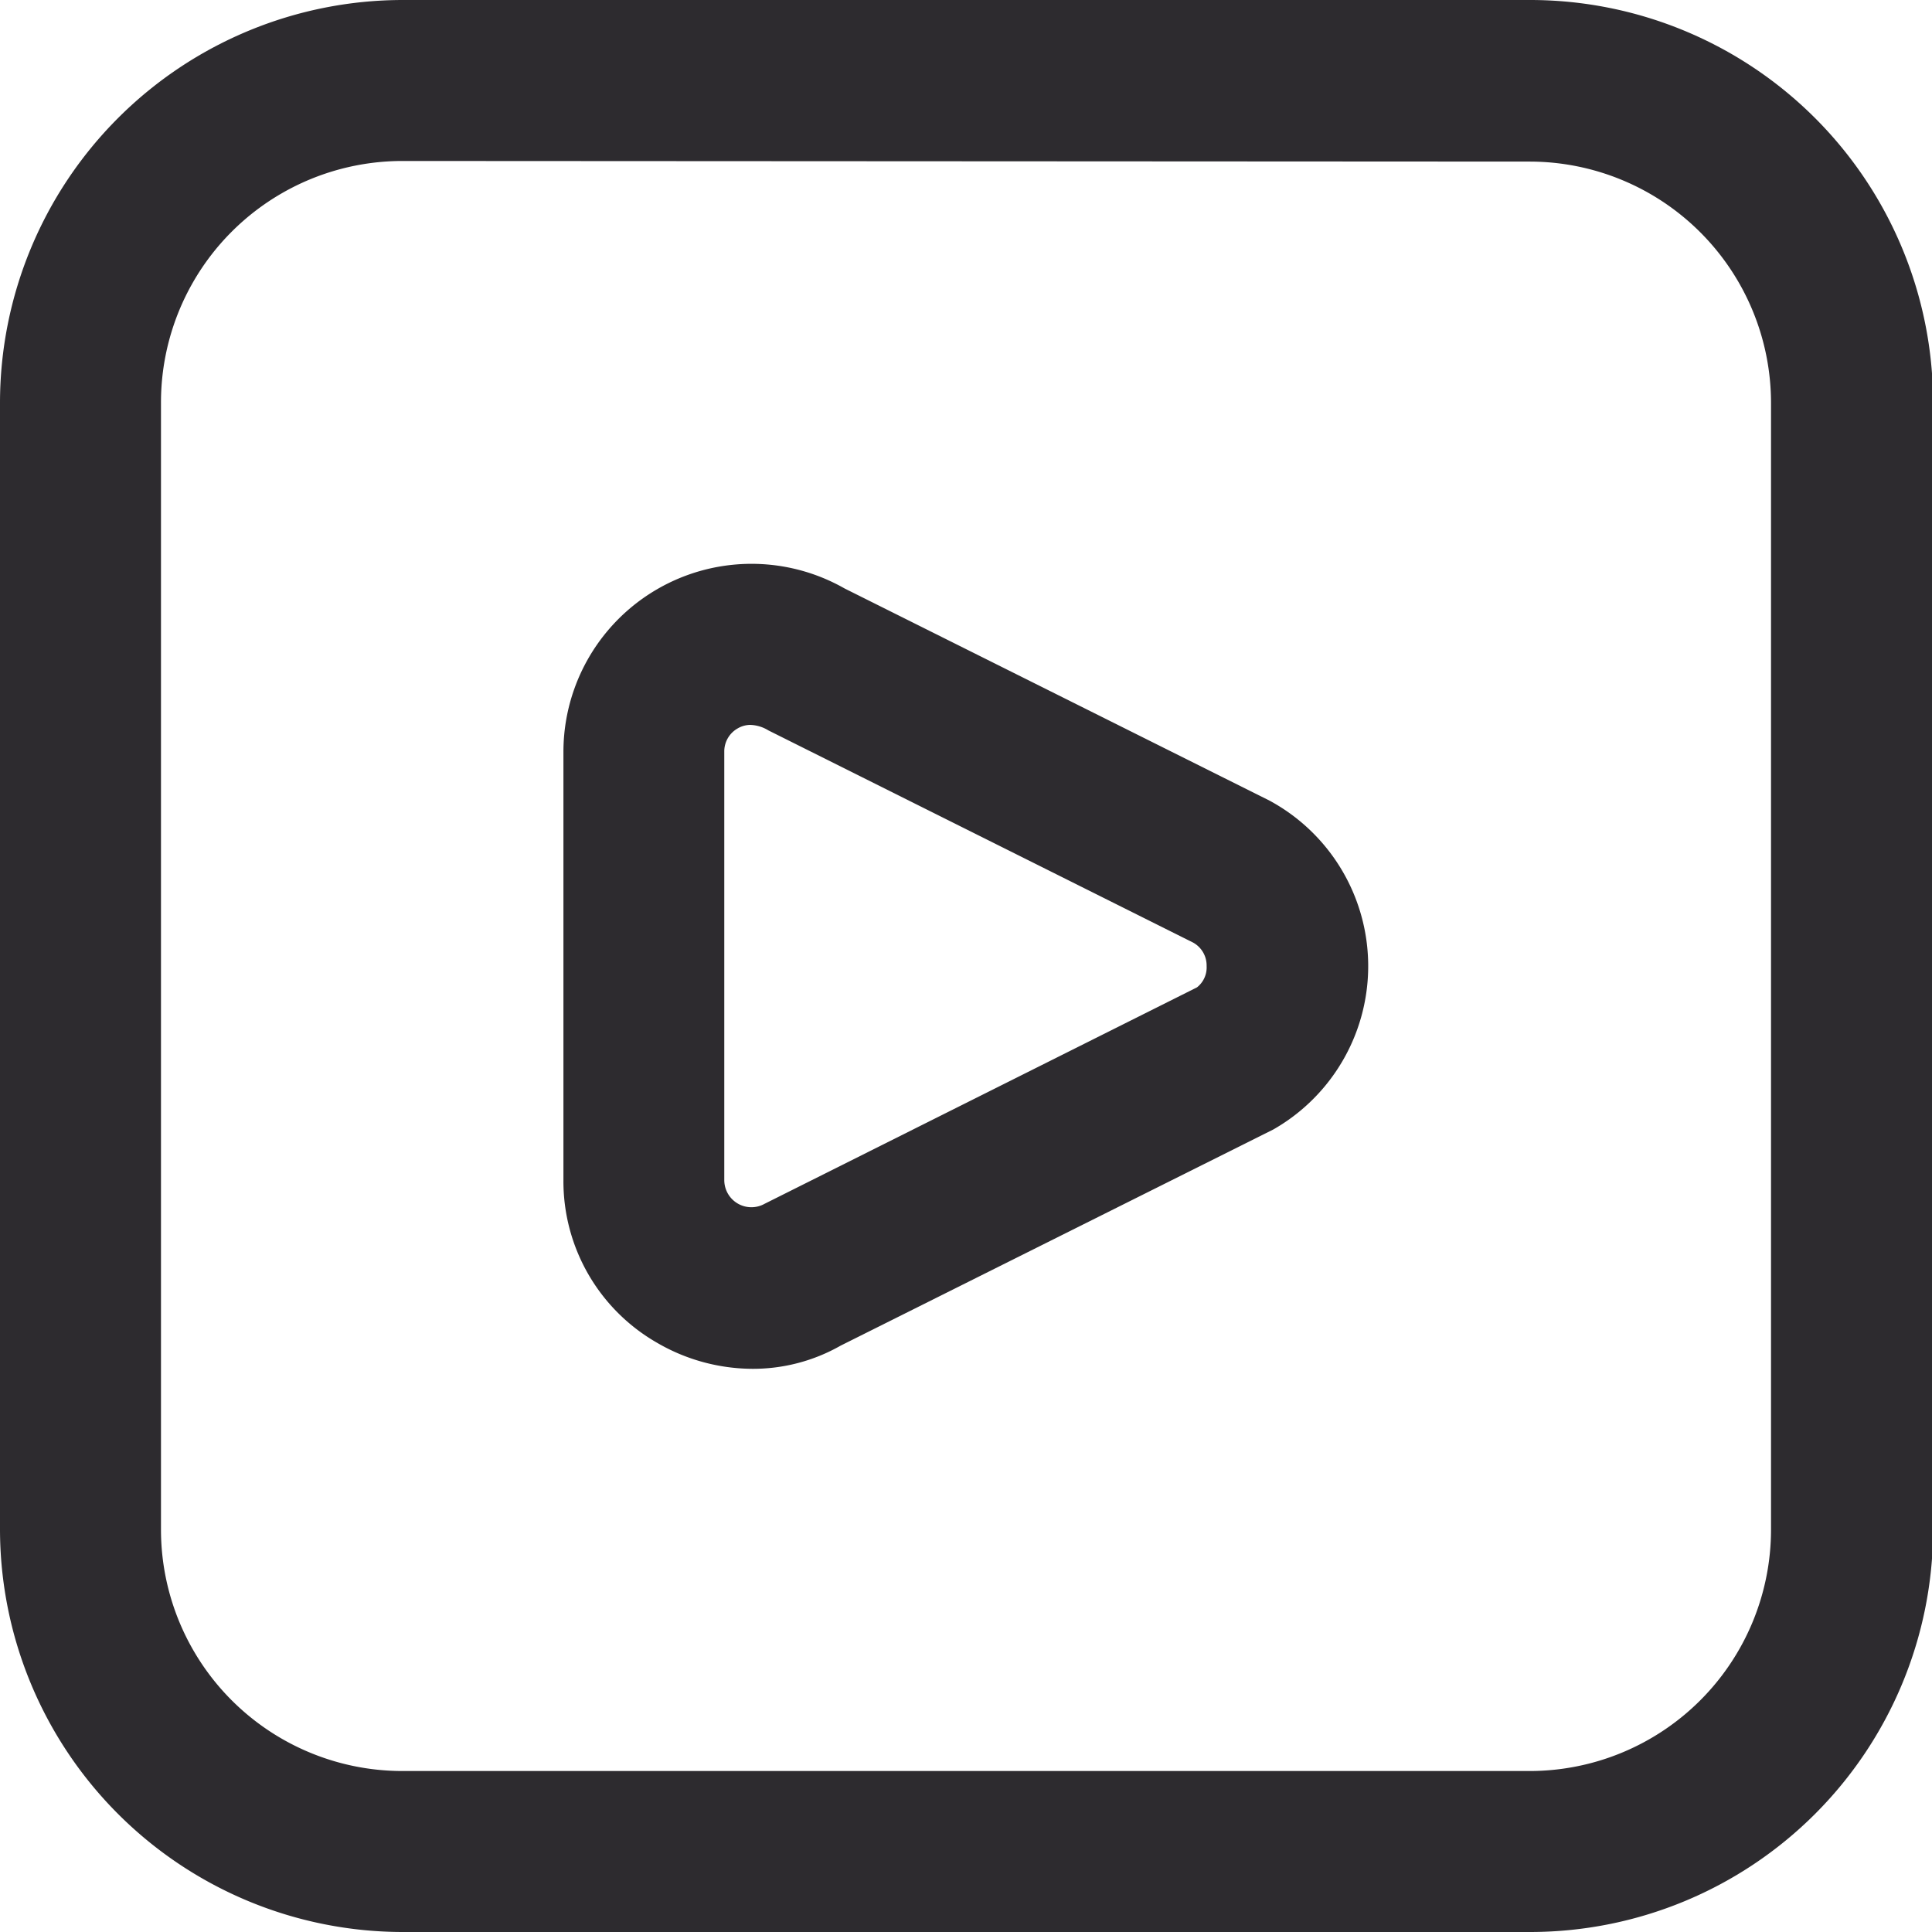 <svg xmlns="http://www.w3.org/2000/svg" width="15.818" height="15.818" viewBox="0 0 15.818 15.818">
  <path id="play-alt" d="M12.523,15.818H3.3a3.3,3.3,0,0,1-3.3-3.3V3.3A3.3,3.3,0,0,1,3.3,0h9.227a3.3,3.3,0,0,1,3.3,3.3v9.227A3.3,3.3,0,0,1,12.523,15.818ZM3.3,1.318A1.977,1.977,0,0,0,1.318,3.3v9.227A1.977,1.977,0,0,0,3.3,14.5h9.227A1.977,1.977,0,0,0,14.5,12.523V3.3a1.977,1.977,0,0,0-1.977-1.977Zm2.862,9.889a1.561,1.561,0,0,1-.782-.213,1.524,1.524,0,0,1-.767-1.332V6.155A1.54,1.54,0,0,1,6.915,4.818l3.479,1.737a1.54,1.54,0,0,1,.032,2.692L6.883,11.017a1.45,1.45,0,0,1-.726.19ZM6.141,5.935a.207.207,0,0,0-.1.028.216.216,0,0,0-.111.192V9.663a.222.222,0,0,0,.33.193L9.8,8.084a.207.207,0,0,0,.079-.175.214.214,0,0,0-.111-.192L6.291,5.98a.3.3,0,0,0-.15-.045Z" fill="#2d2b2f"/>
</svg>
